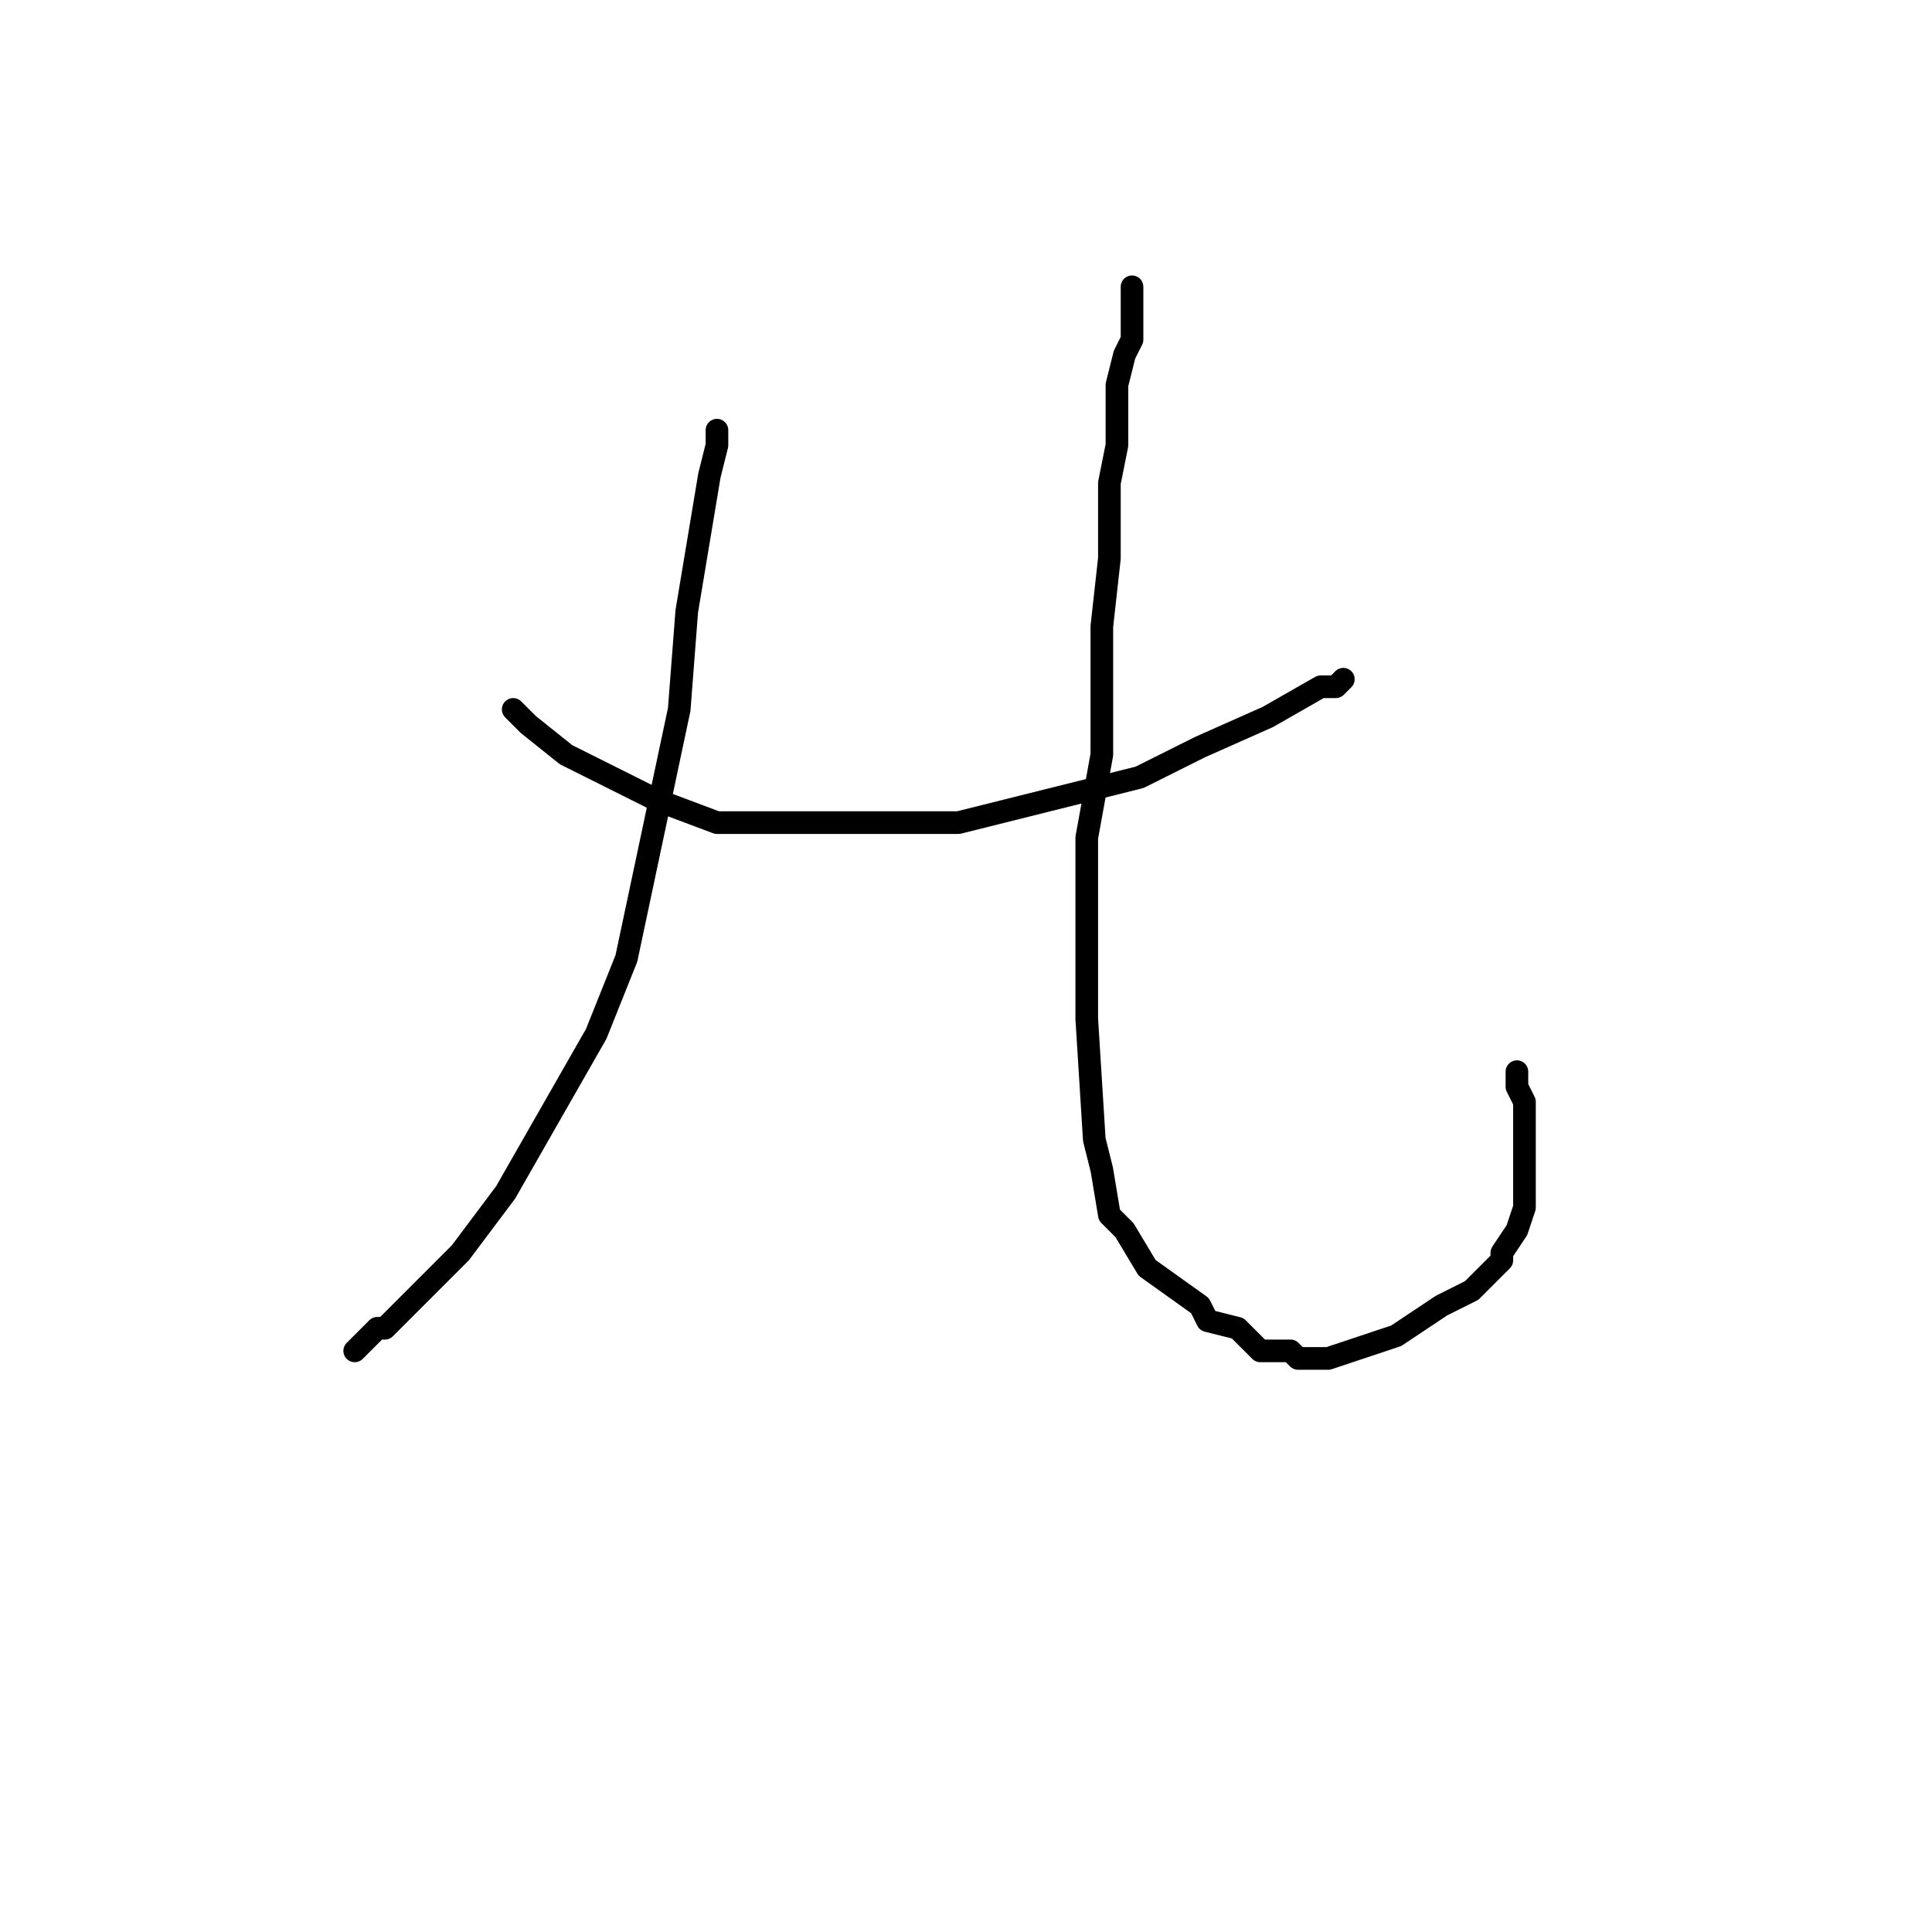 <?xml version="1.0" standalone="no"?>
    <svg width="256" height="256" xmlns="http://www.w3.org/2000/svg" version="1.1">
    <polyline stroke="black" stroke-width="3" stroke-linecap="round" fill="transparent" stroke-linejoin="round" points="68 94 69 95 70 96 75 100 87 106 95 109 127 109 151 103 159 99 168 95 175 91 175 91 177 91 178 90 178 90 " />
        <polyline stroke="black" stroke-width="3" stroke-linecap="round" fill="transparent" stroke-linejoin="round" points="95 57 95 58 95 59 94 63 91 81 90 94 83 127 79 137 75 144 67 158 61 166 59 168 54 173 51 176 50 176 47 179 47 179 47 179 " />
        <polyline stroke="black" stroke-width="3" stroke-linecap="round" fill="transparent" stroke-linejoin="round" points="150 38 150 39 150 40 150 41 150 43 150 45 149 47 148 51 148 54 148 59 147 64 147 70 147 74 146 83 146 100 144 111 144 135 145 151 146 155 147 161 149 163 152 168 159 173 160 175 164 176 167 179 167 179 169 179 170 179 171 179 172 180 176 180 179 179 185 177 191 173 195 171 196 170 199 167 199 166 201 163 202 160 202 159 202 152 202 146 201 144 201 143 201 142 201 142 " />
        </svg>